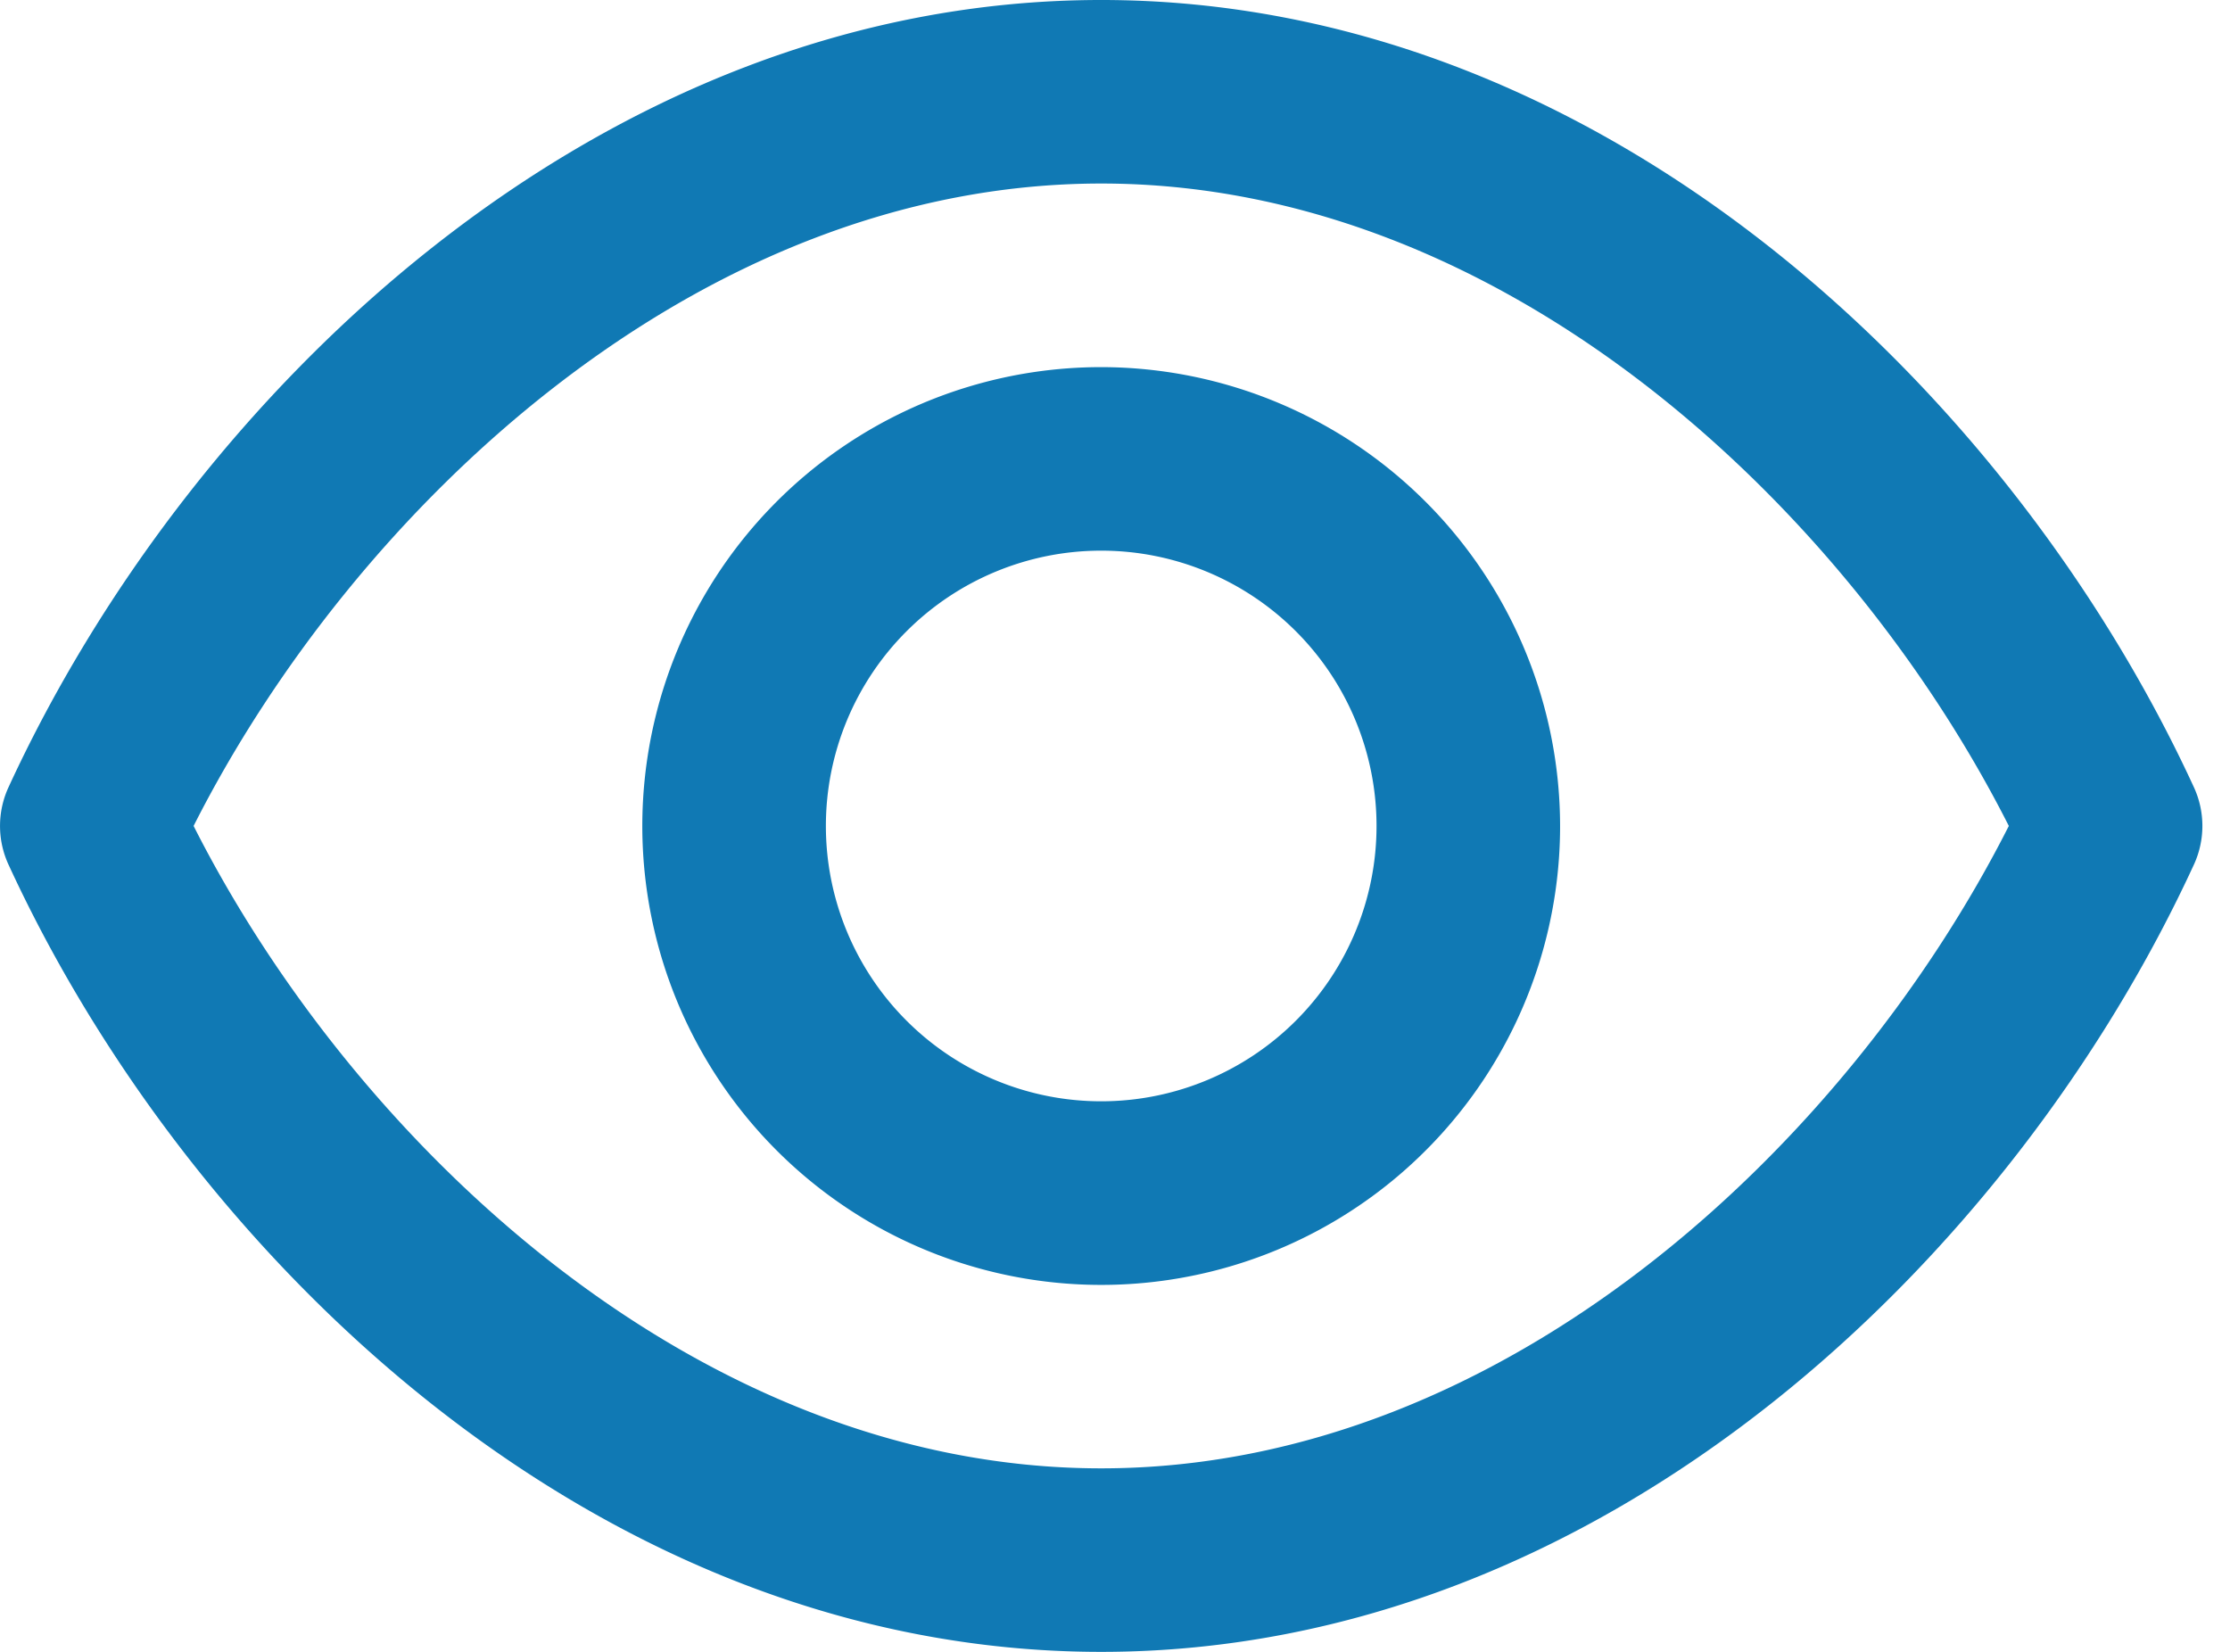 <svg width="27" height="20" fill="none" xmlns="http://www.w3.org/2000/svg"><path d="M26.565 9.536C24.381 4.79 19.445 0 13.333 0 7.222 0 2.285 4.79.101 9.536a1.12 1.12 0 0 0 0 .928C2.285 15.21 7.22 20 13.333 20c6.111 0 11.048-4.79 13.232-9.536a1.12 1.12 0 0 0 0-.928zm-13.232 8.242c-4.901 0-9.051-3.947-10.989-7.778 1.938-3.831 6.088-7.778 10.99-7.778 4.9 0 9.05 3.947 10.988 7.778-1.938 3.831-6.088 7.778-10.989 7.778z" fill="#1079B4"/><path d="M13.333 4.445A5.556 5.556 0 1 0 18.889 10a5.562 5.562 0 0 0-5.556-5.555zm0 8.889a3.333 3.333 0 1 1 0-6.667 3.333 3.333 0 0 1 0 6.667z" fill="#1079B4"/></svg>